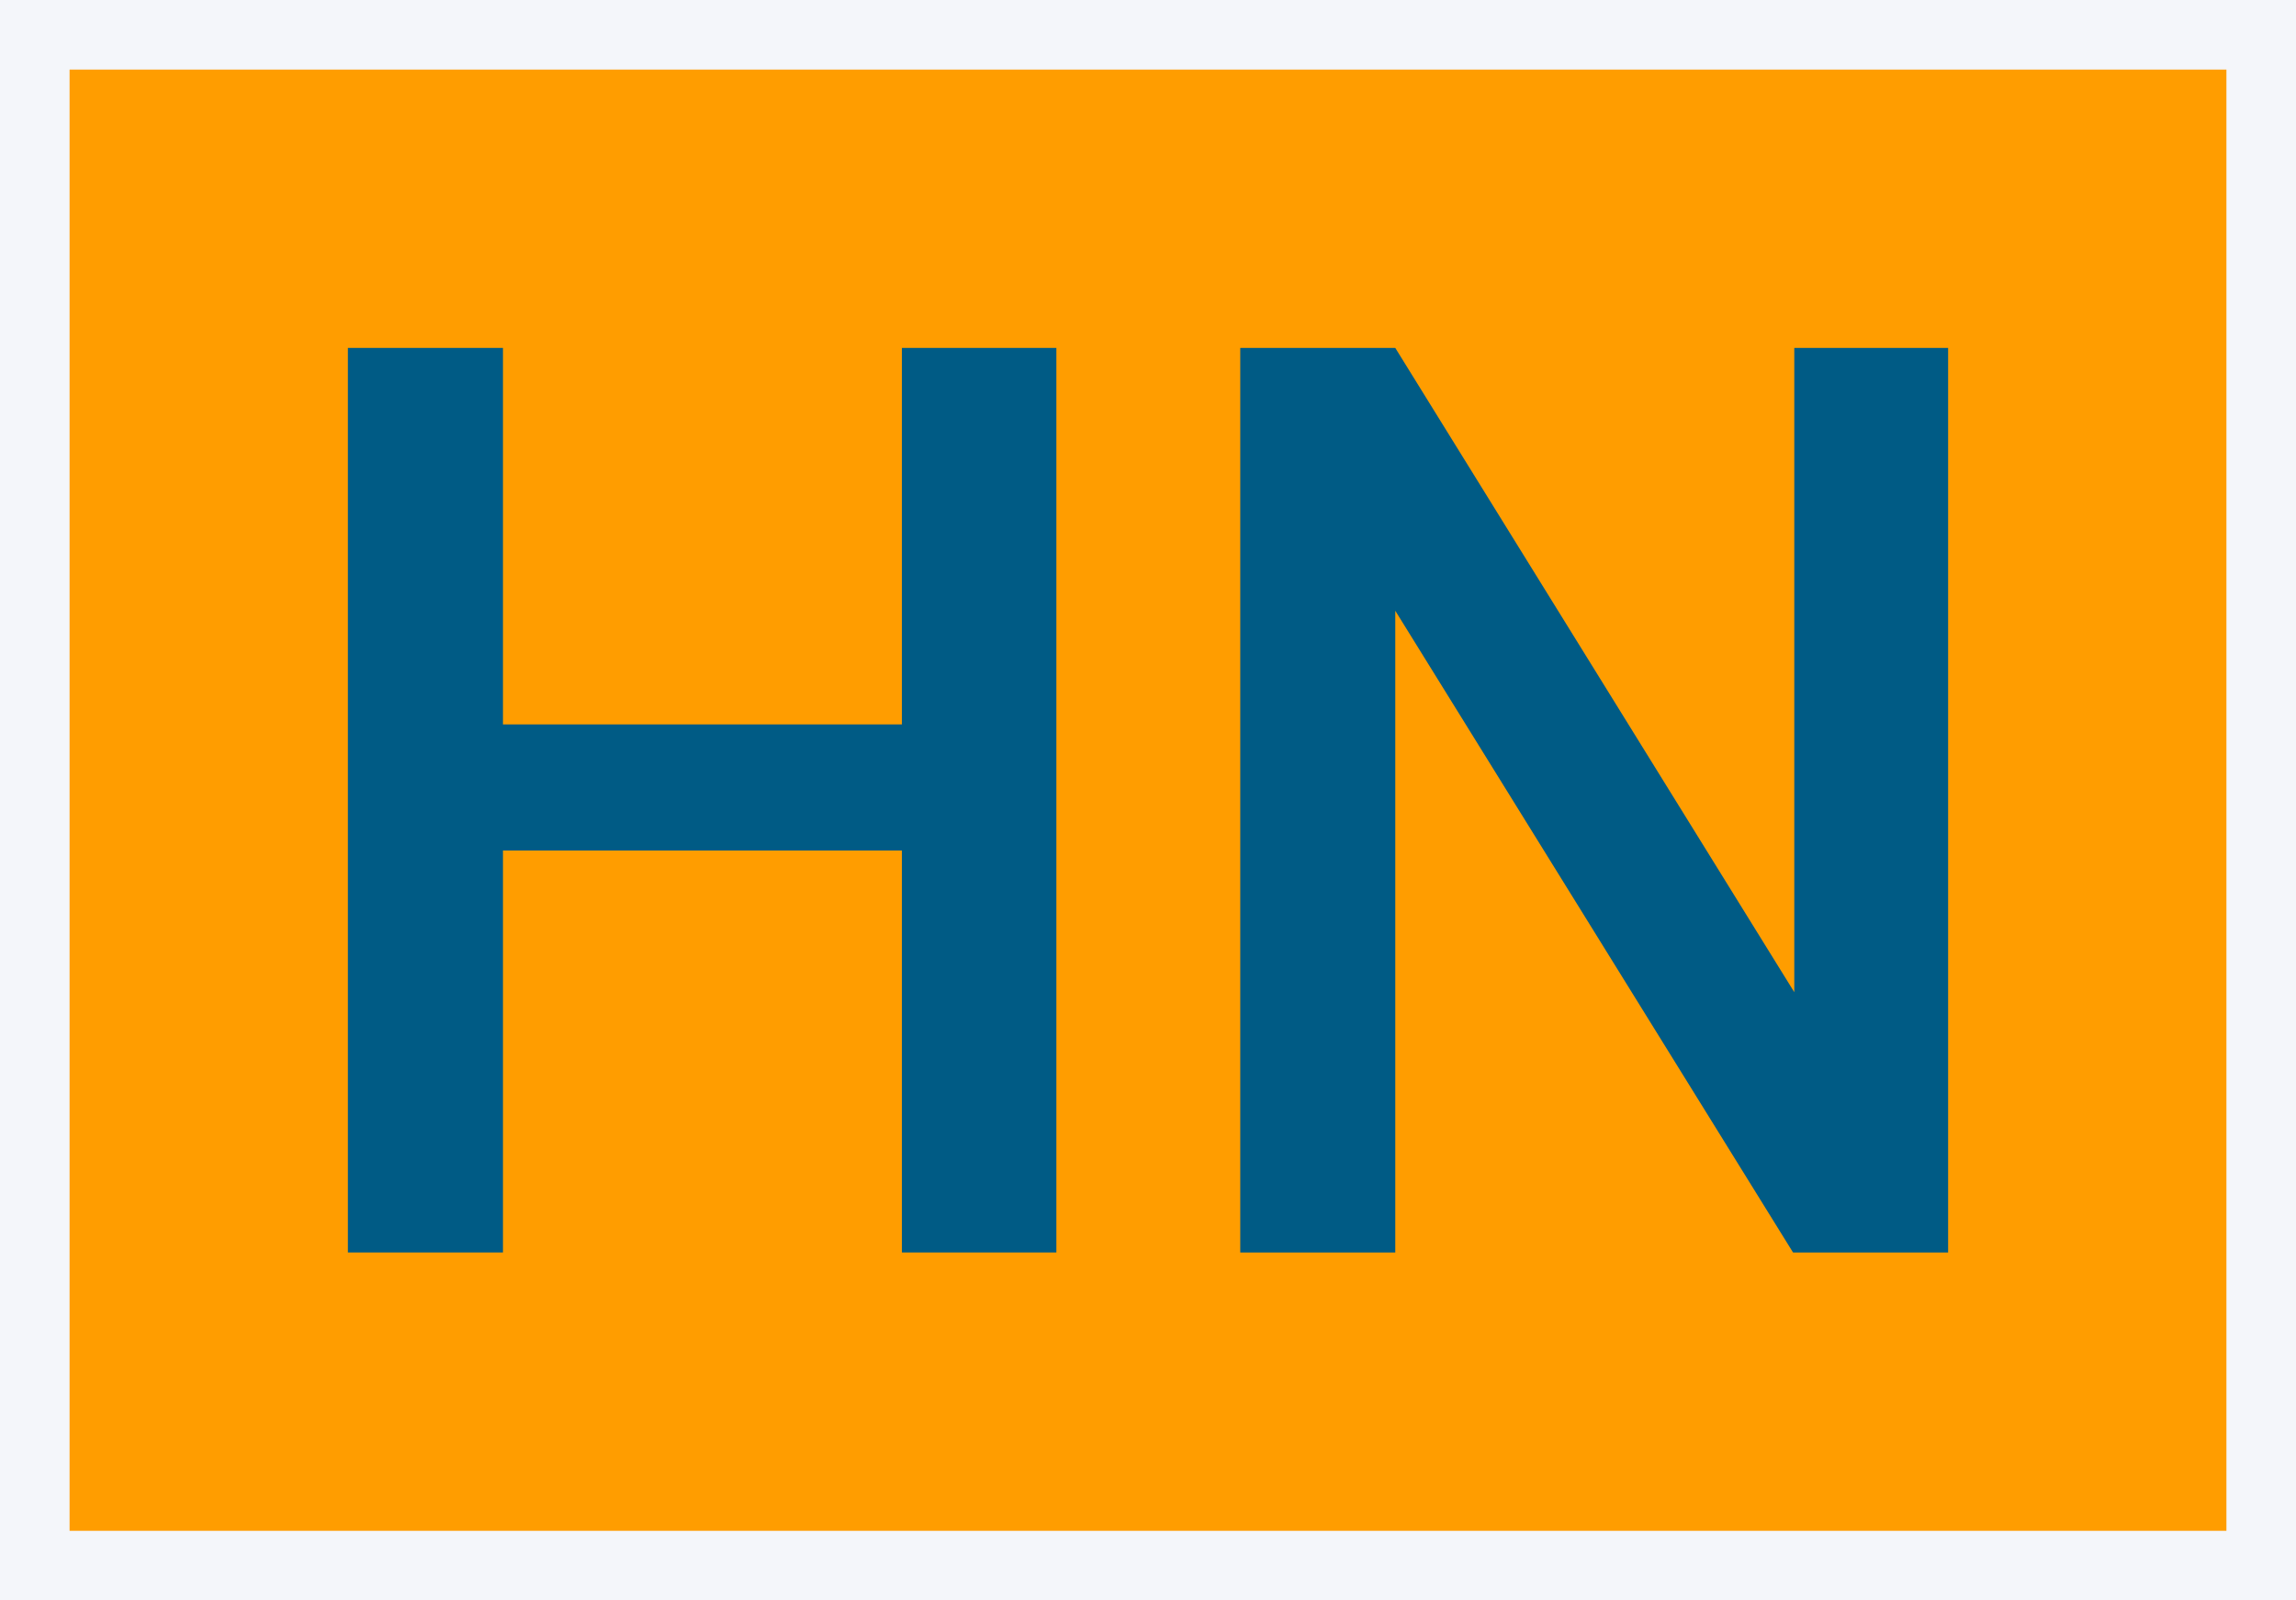 <svg width="33" height="23" viewBox="0 0 33 23" fill="none" xmlns="http://www.w3.org/2000/svg">
<rect x="0" y="0" width="33" height="23" fill="#808080" stroke="none"/>
<rect x="0.5" y="0.5" width="32" height="22" fill="#FF9D00" stroke="#F4F6FA"/>
<path d="M15.183 18H12.963V12.223H7.229V18H5V5H7.229V10.411H12.963V5H15.183V18Z" fill="#005B85"/>
<path d="M28 18H25.771L20.054 8.777V18H17.826V5H20.054L25.789 14.259V5H28V18Z" fill="#005B85"/>
</svg>
